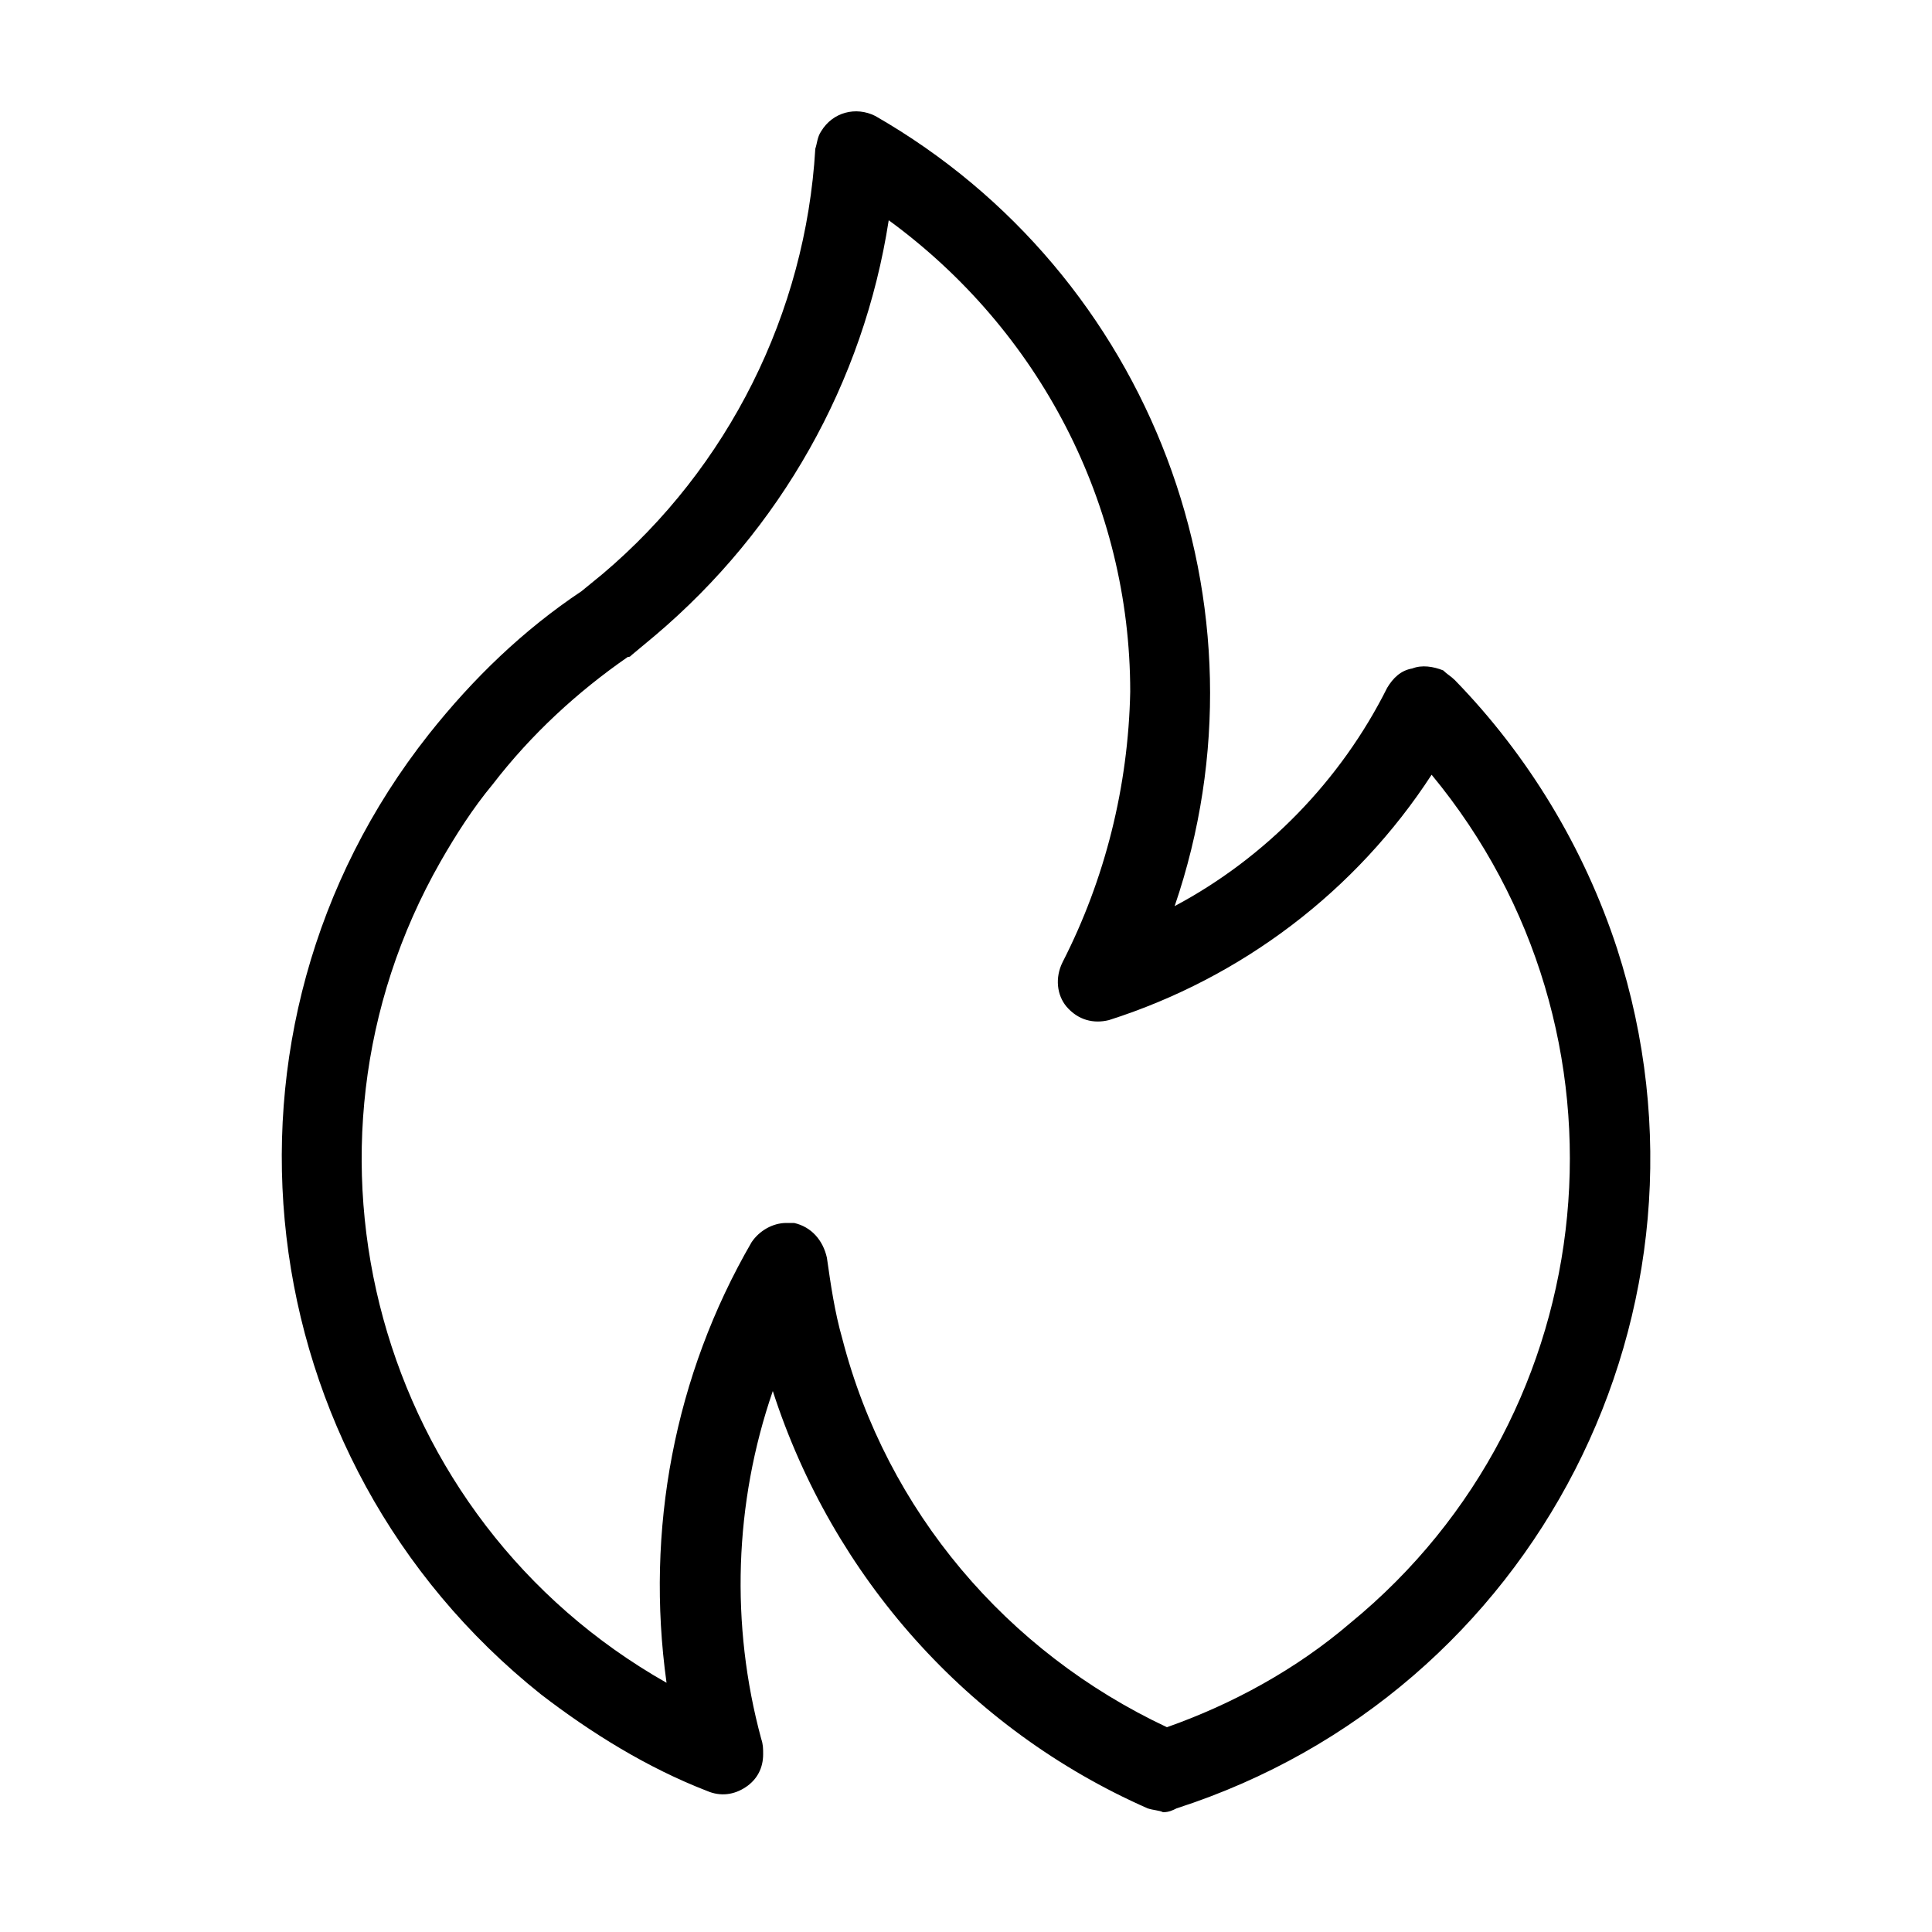 <svg xmlns="http://www.w3.org/2000/svg" width="24" height="24" viewBox="0 0 24 24">
<path d="M20.088 11.784c-0.408-1.248-1.104-2.4-2.016-3.336-0.048-0.048-0.096-0.072-0.144-0.12-0.12-0.048-0.264-0.072-0.384-0.024-0.144 0.024-0.24 0.12-0.312 0.24-0.576 1.152-1.512 2.112-2.64 2.712 1.272-3.72-0.288-7.848-3.72-9.816-0.24-0.12-0.528-0.048-0.672 0.192-0.048 0.072-0.048 0.144-0.072 0.216-0.12 2.040-1.080 3.96-2.64 5.28l-0.264 0.216c-0.72 0.48-1.344 1.080-1.896 1.776-2.904 3.672-2.28 9 1.392 11.928 0.624 0.48 1.32 0.912 2.064 1.2 0.168 0.072 0.336 0.048 0.48-0.048s0.216-0.24 0.216-0.408c0-0.072 0-0.12-0.024-0.192-0.384-1.416-0.336-2.928 0.144-4.32 0.744 2.304 2.424 4.2 4.656 5.184 0.072 0.024 0.144 0.024 0.192 0.048 0.072 0 0.12-0.024 0.168-0.048 4.464-1.44 6.912-6.216 5.472-10.68zM16.776 20.16c-0.672 0.576-1.464 1.008-2.28 1.296-1.992-0.936-3.48-2.688-4.032-4.824-0.096-0.336-0.144-0.672-0.192-1.008-0.048-0.216-0.192-0.384-0.408-0.432-0.024 0-0.072 0-0.096 0-0.168 0-0.336 0.096-0.432 0.24-0.96 1.656-1.32 3.576-1.056 5.472-3.6-2.040-4.848-6.624-2.808-10.2 0.192-0.336 0.408-0.672 0.648-0.96 0.48-0.624 1.056-1.152 1.68-1.584 0.024 0 0.024 0 0.048-0.024l0.288-0.24c1.56-1.32 2.592-3.144 2.904-5.16 1.872 1.368 3 3.528 3 5.856-0.024 1.176-0.312 2.328-0.84 3.36-0.096 0.192-0.072 0.408 0.048 0.552 0.144 0.168 0.336 0.216 0.528 0.168 1.656-0.528 3.072-1.608 4.008-3.048 2.64 3.192 2.184 7.92-1.008 10.536z"></path>
</svg>
